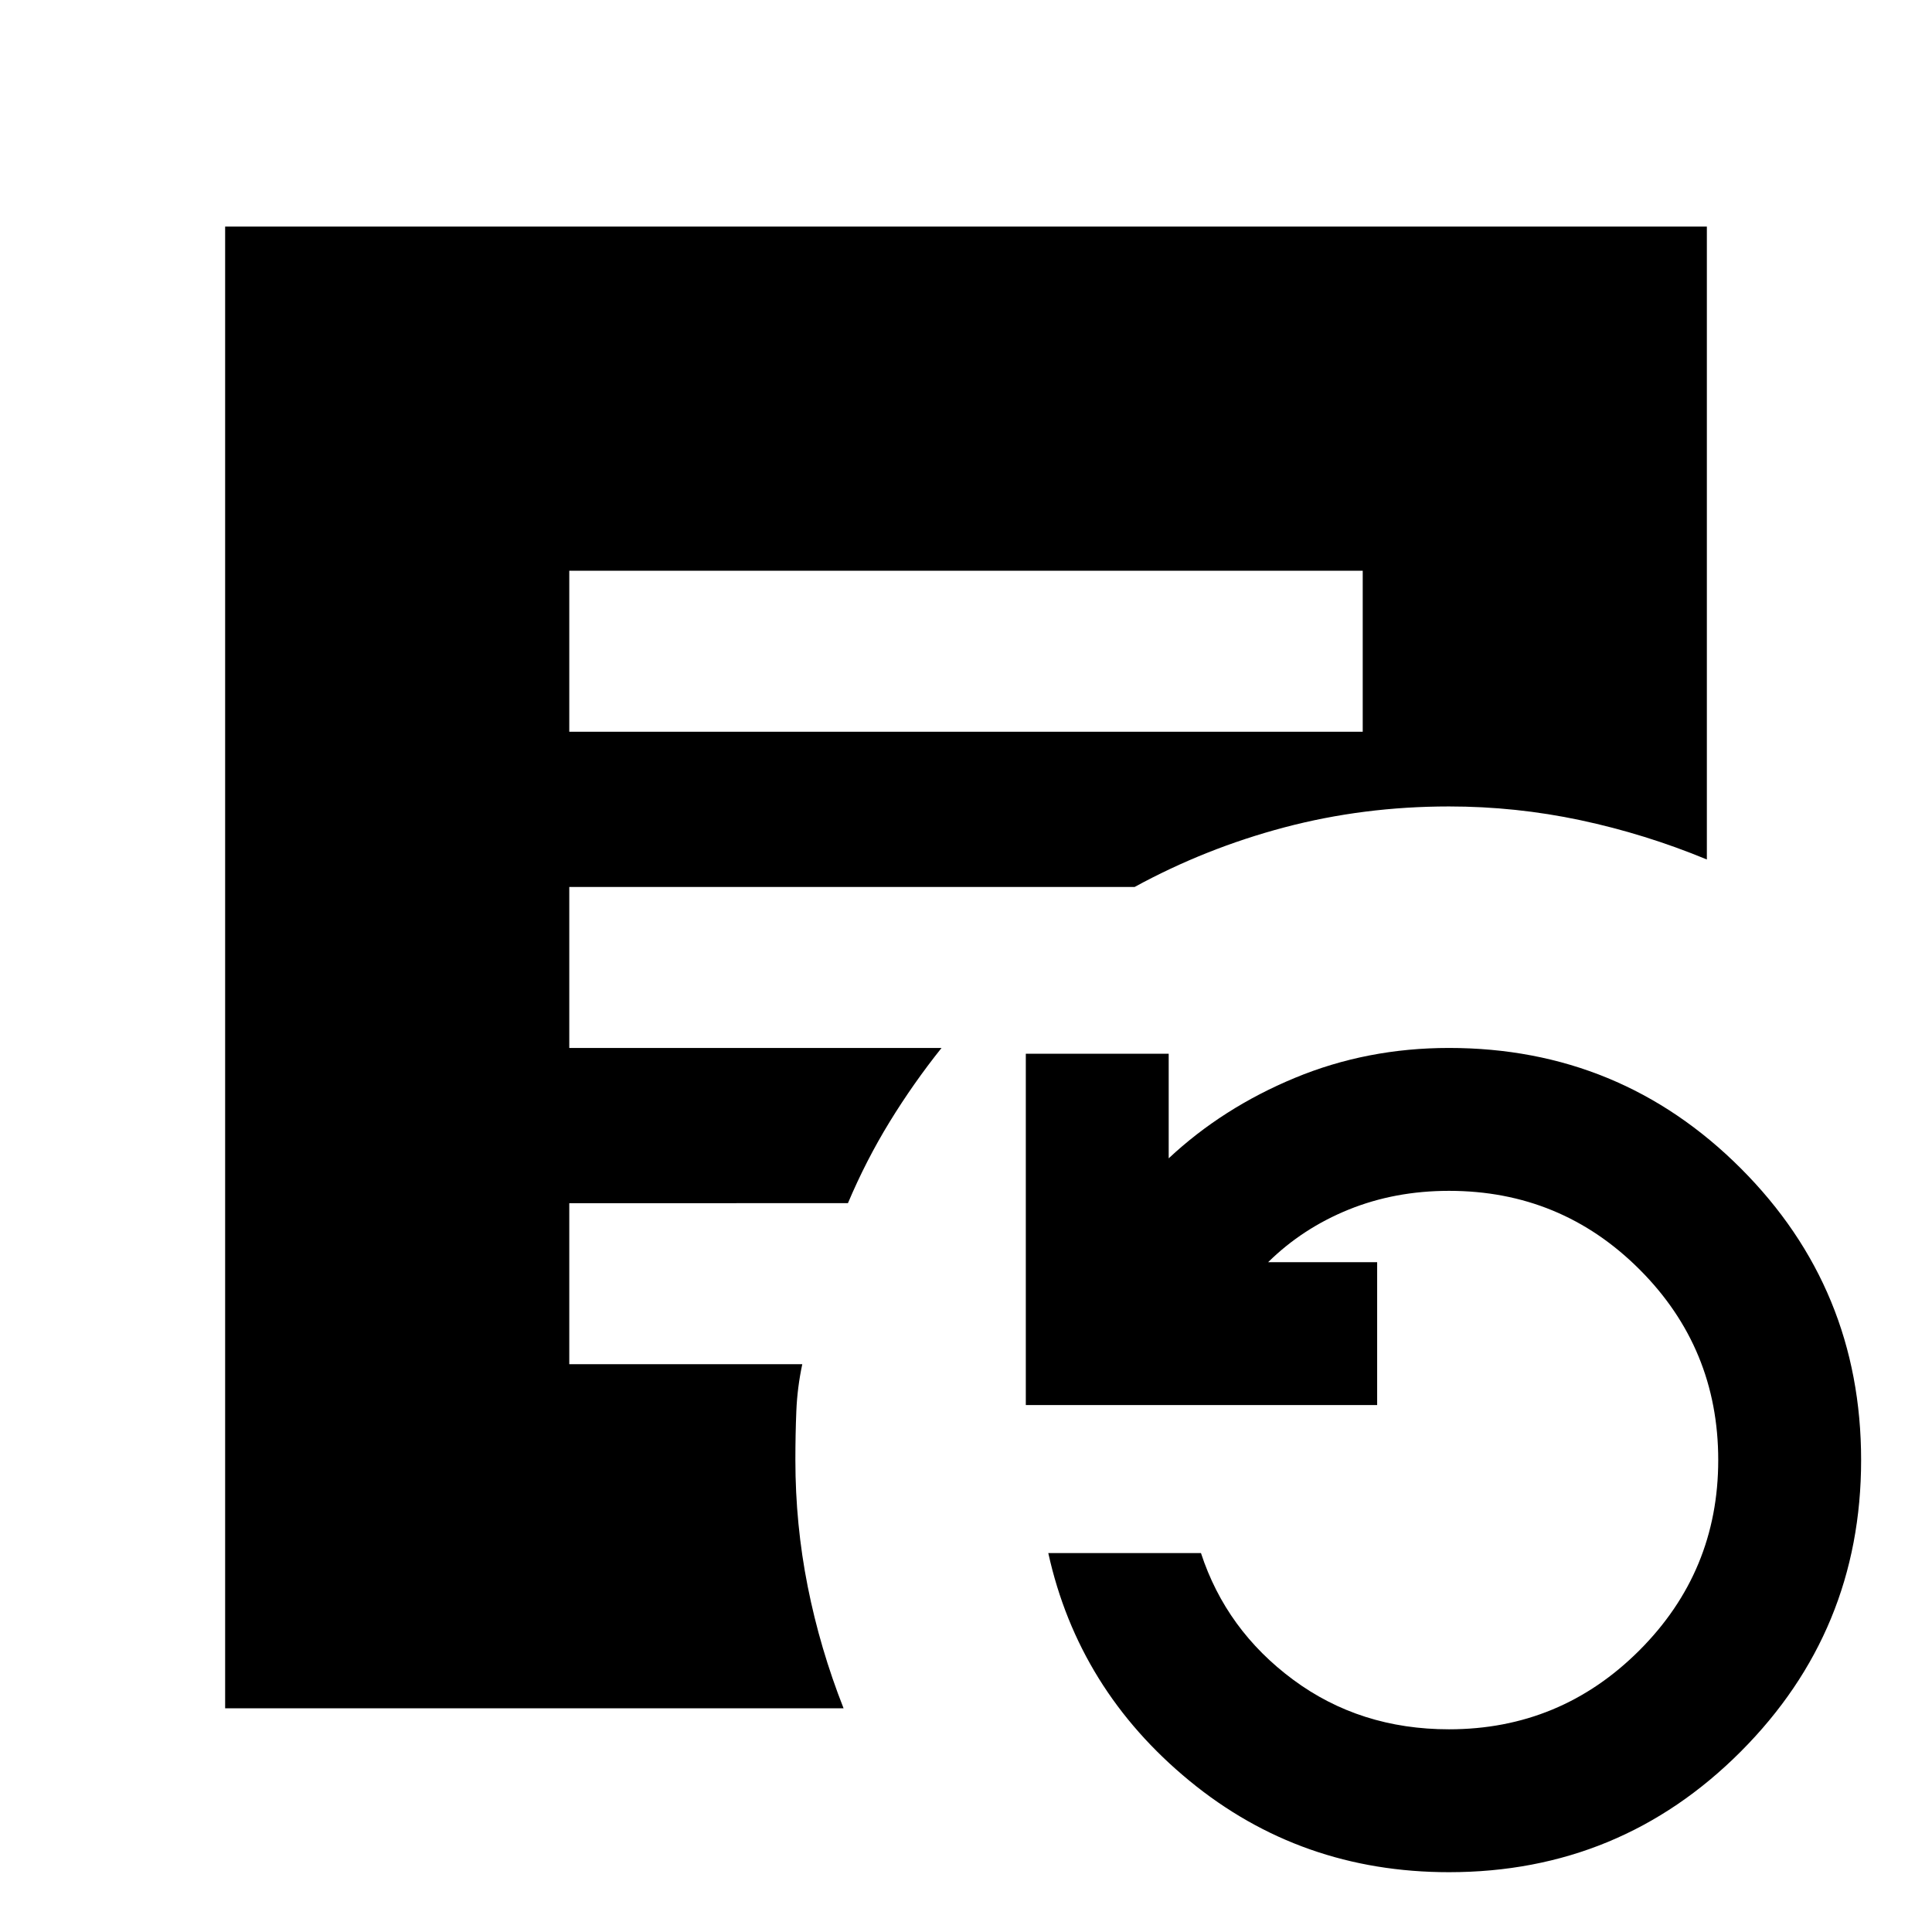 <svg xmlns="http://www.w3.org/2000/svg" height="24" viewBox="0 -960 960 960" width="24"><path d="M282.87-596.41h394.26v-80H282.87v80ZM720-29.72q-73.72 0-128.93-45.38-55.22-45.38-70.18-113.18h75.87q12.52 38.26 45.79 62.91 33.28 24.65 77.45 24.65 55.37 0 94.58-39.2 39.2-39.21 39.2-94.58 0-55.61-39.08-94.7-39.09-39.08-94.7-39.08-26.85 0-49.82 9.3-22.96 9.31-40.05 26.15h54.17v71H509.72v-174.58h71v51.98q26.76-25.05 62.64-39.95 35.88-14.9 76.64-14.9 85.15 0 144.97 59.81 59.81 59.82 59.81 144.97 0 84.91-59.81 144.85Q805.15-29.72 720-29.72Zm-608.13-81.43v-736.26h736.26v314.48q-30.67-12.68-62.83-19.52-32.15-6.83-65.3-6.83-42.48 0-81.72 10.38t-74.48 29.62H282.87v80h184.98q-14 17.52-25.76 36.68-11.76 19.17-20.76 40.45H282.87v80h115.78q-2.48 11.67-2.95 23.2-.48 11.54-.48 24.45 0 31.96 6.12 62.79 6.12 30.84 17.83 60.56h-307.3Z"/></svg>